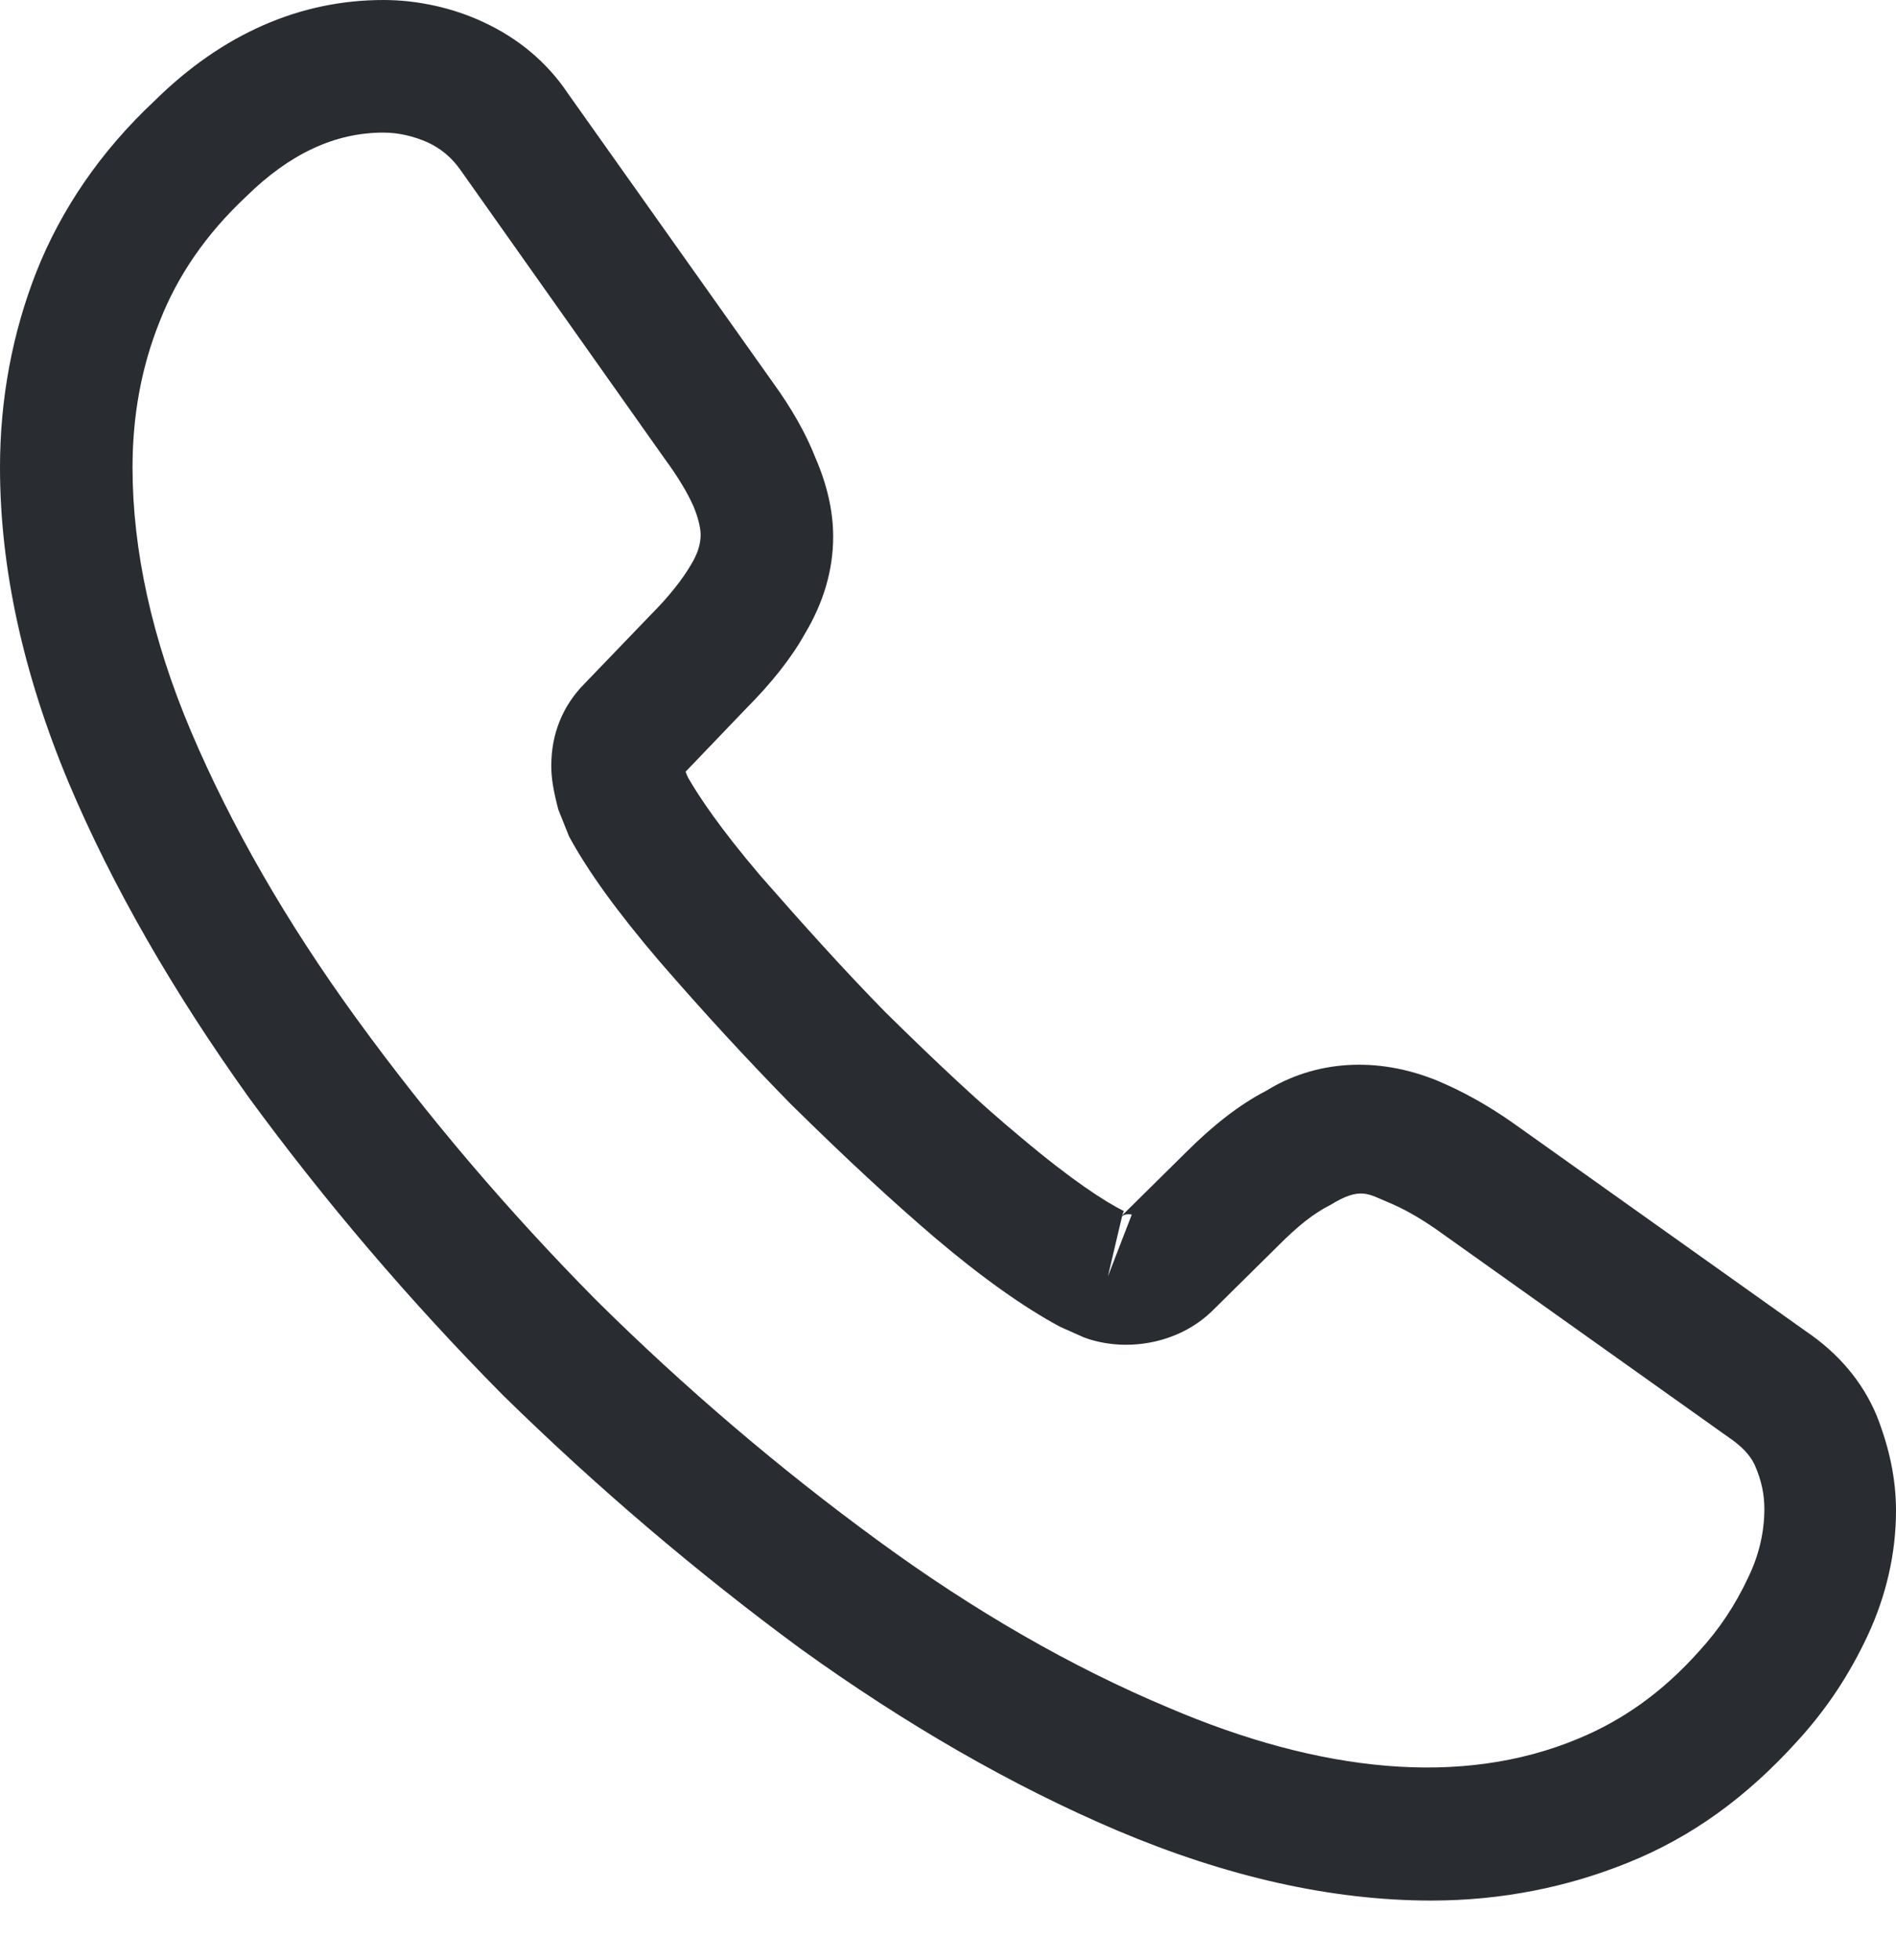 <svg width="30" height="31" viewBox="0 0 30 31" fill="none" xmlns="http://www.w3.org/2000/svg">
<path d="M22.647 30.056C21.067 30.056 19.404 29.678 17.684 28.951C16.006 28.239 14.315 27.26 12.665 26.072C11.03 24.869 9.45 23.527 7.954 22.06C6.473 20.564 5.13 18.984 3.942 17.363C2.74 15.685 1.775 14.008 1.09 12.386C0.363 10.652 0 8.975 0 7.395C0 6.305 0.196 5.27 0.573 4.306C0.965 3.313 1.594 2.39 2.446 1.594C3.523 0.531 4.753 0 6.067 0C6.612 0 7.171 0.126 7.647 0.349C8.192 0.601 8.653 0.979 8.989 1.482L12.232 6.053C12.526 6.459 12.749 6.85 12.903 7.241C13.085 7.661 13.183 8.08 13.183 8.486C13.183 9.017 13.029 9.534 12.735 10.023C12.526 10.401 12.204 10.806 11.799 11.212L10.848 12.204C10.862 12.246 10.876 12.274 10.89 12.302C11.058 12.595 11.393 13.099 12.036 13.854C12.721 14.636 13.364 15.35 14.008 16.006C14.832 16.817 15.517 17.46 16.16 17.992C16.957 18.663 17.474 18.998 17.782 19.152L17.754 19.222L18.774 18.215C19.208 17.782 19.627 17.46 20.033 17.251C20.802 16.775 21.78 16.692 22.759 17.097C23.122 17.251 23.514 17.46 23.933 17.754L28.574 21.053C29.091 21.403 29.469 21.85 29.692 22.381C29.902 22.912 30 23.402 30 23.891C30 24.562 29.846 25.233 29.553 25.862C29.259 26.491 28.896 27.036 28.434 27.54C27.637 28.42 26.771 29.049 25.764 29.455C24.8 29.846 23.751 30.056 22.647 30.056ZM6.067 2.097C5.298 2.097 4.585 2.432 3.9 3.103C3.257 3.705 2.81 4.362 2.53 5.075C2.237 5.801 2.097 6.57 2.097 7.395C2.097 8.695 2.404 10.107 3.02 11.561C3.649 13.043 4.529 14.581 5.648 16.118C6.766 17.656 8.038 19.152 9.436 20.564C10.834 21.948 12.344 23.234 13.896 24.366C15.405 25.471 16.957 26.365 18.495 27.008C20.885 28.029 23.122 28.267 24.967 27.498C25.68 27.204 26.309 26.757 26.883 26.114C27.204 25.764 27.456 25.387 27.665 24.939C27.833 24.59 27.917 24.227 27.917 23.863C27.917 23.639 27.875 23.416 27.763 23.164C27.721 23.08 27.637 22.926 27.372 22.745L22.731 19.445C22.451 19.25 22.199 19.11 21.962 19.012C21.654 18.886 21.528 18.761 21.053 19.054C20.773 19.194 20.522 19.404 20.242 19.683L19.18 20.732C18.635 21.263 17.796 21.389 17.153 21.151L16.775 20.983C16.202 20.676 15.531 20.2 14.79 19.571C14.119 18.998 13.392 18.327 12.512 17.46C11.827 16.761 11.142 16.02 10.429 15.196C9.772 14.427 9.296 13.77 9.003 13.225L8.835 12.805C8.751 12.484 8.723 12.302 8.723 12.106C8.723 11.603 8.905 11.156 9.254 10.806L10.303 9.716C10.582 9.436 10.792 9.171 10.932 8.933C11.044 8.751 11.086 8.597 11.086 8.458C11.086 8.346 11.044 8.178 10.974 8.01C10.876 7.787 10.722 7.535 10.527 7.269L7.283 2.684C7.144 2.488 6.976 2.349 6.766 2.251C6.542 2.153 6.305 2.097 6.067 2.097ZM17.754 19.236L17.53 20.186L17.908 19.208C17.838 19.194 17.782 19.208 17.754 19.236Z" fill="#292D32"/>
</svg>
